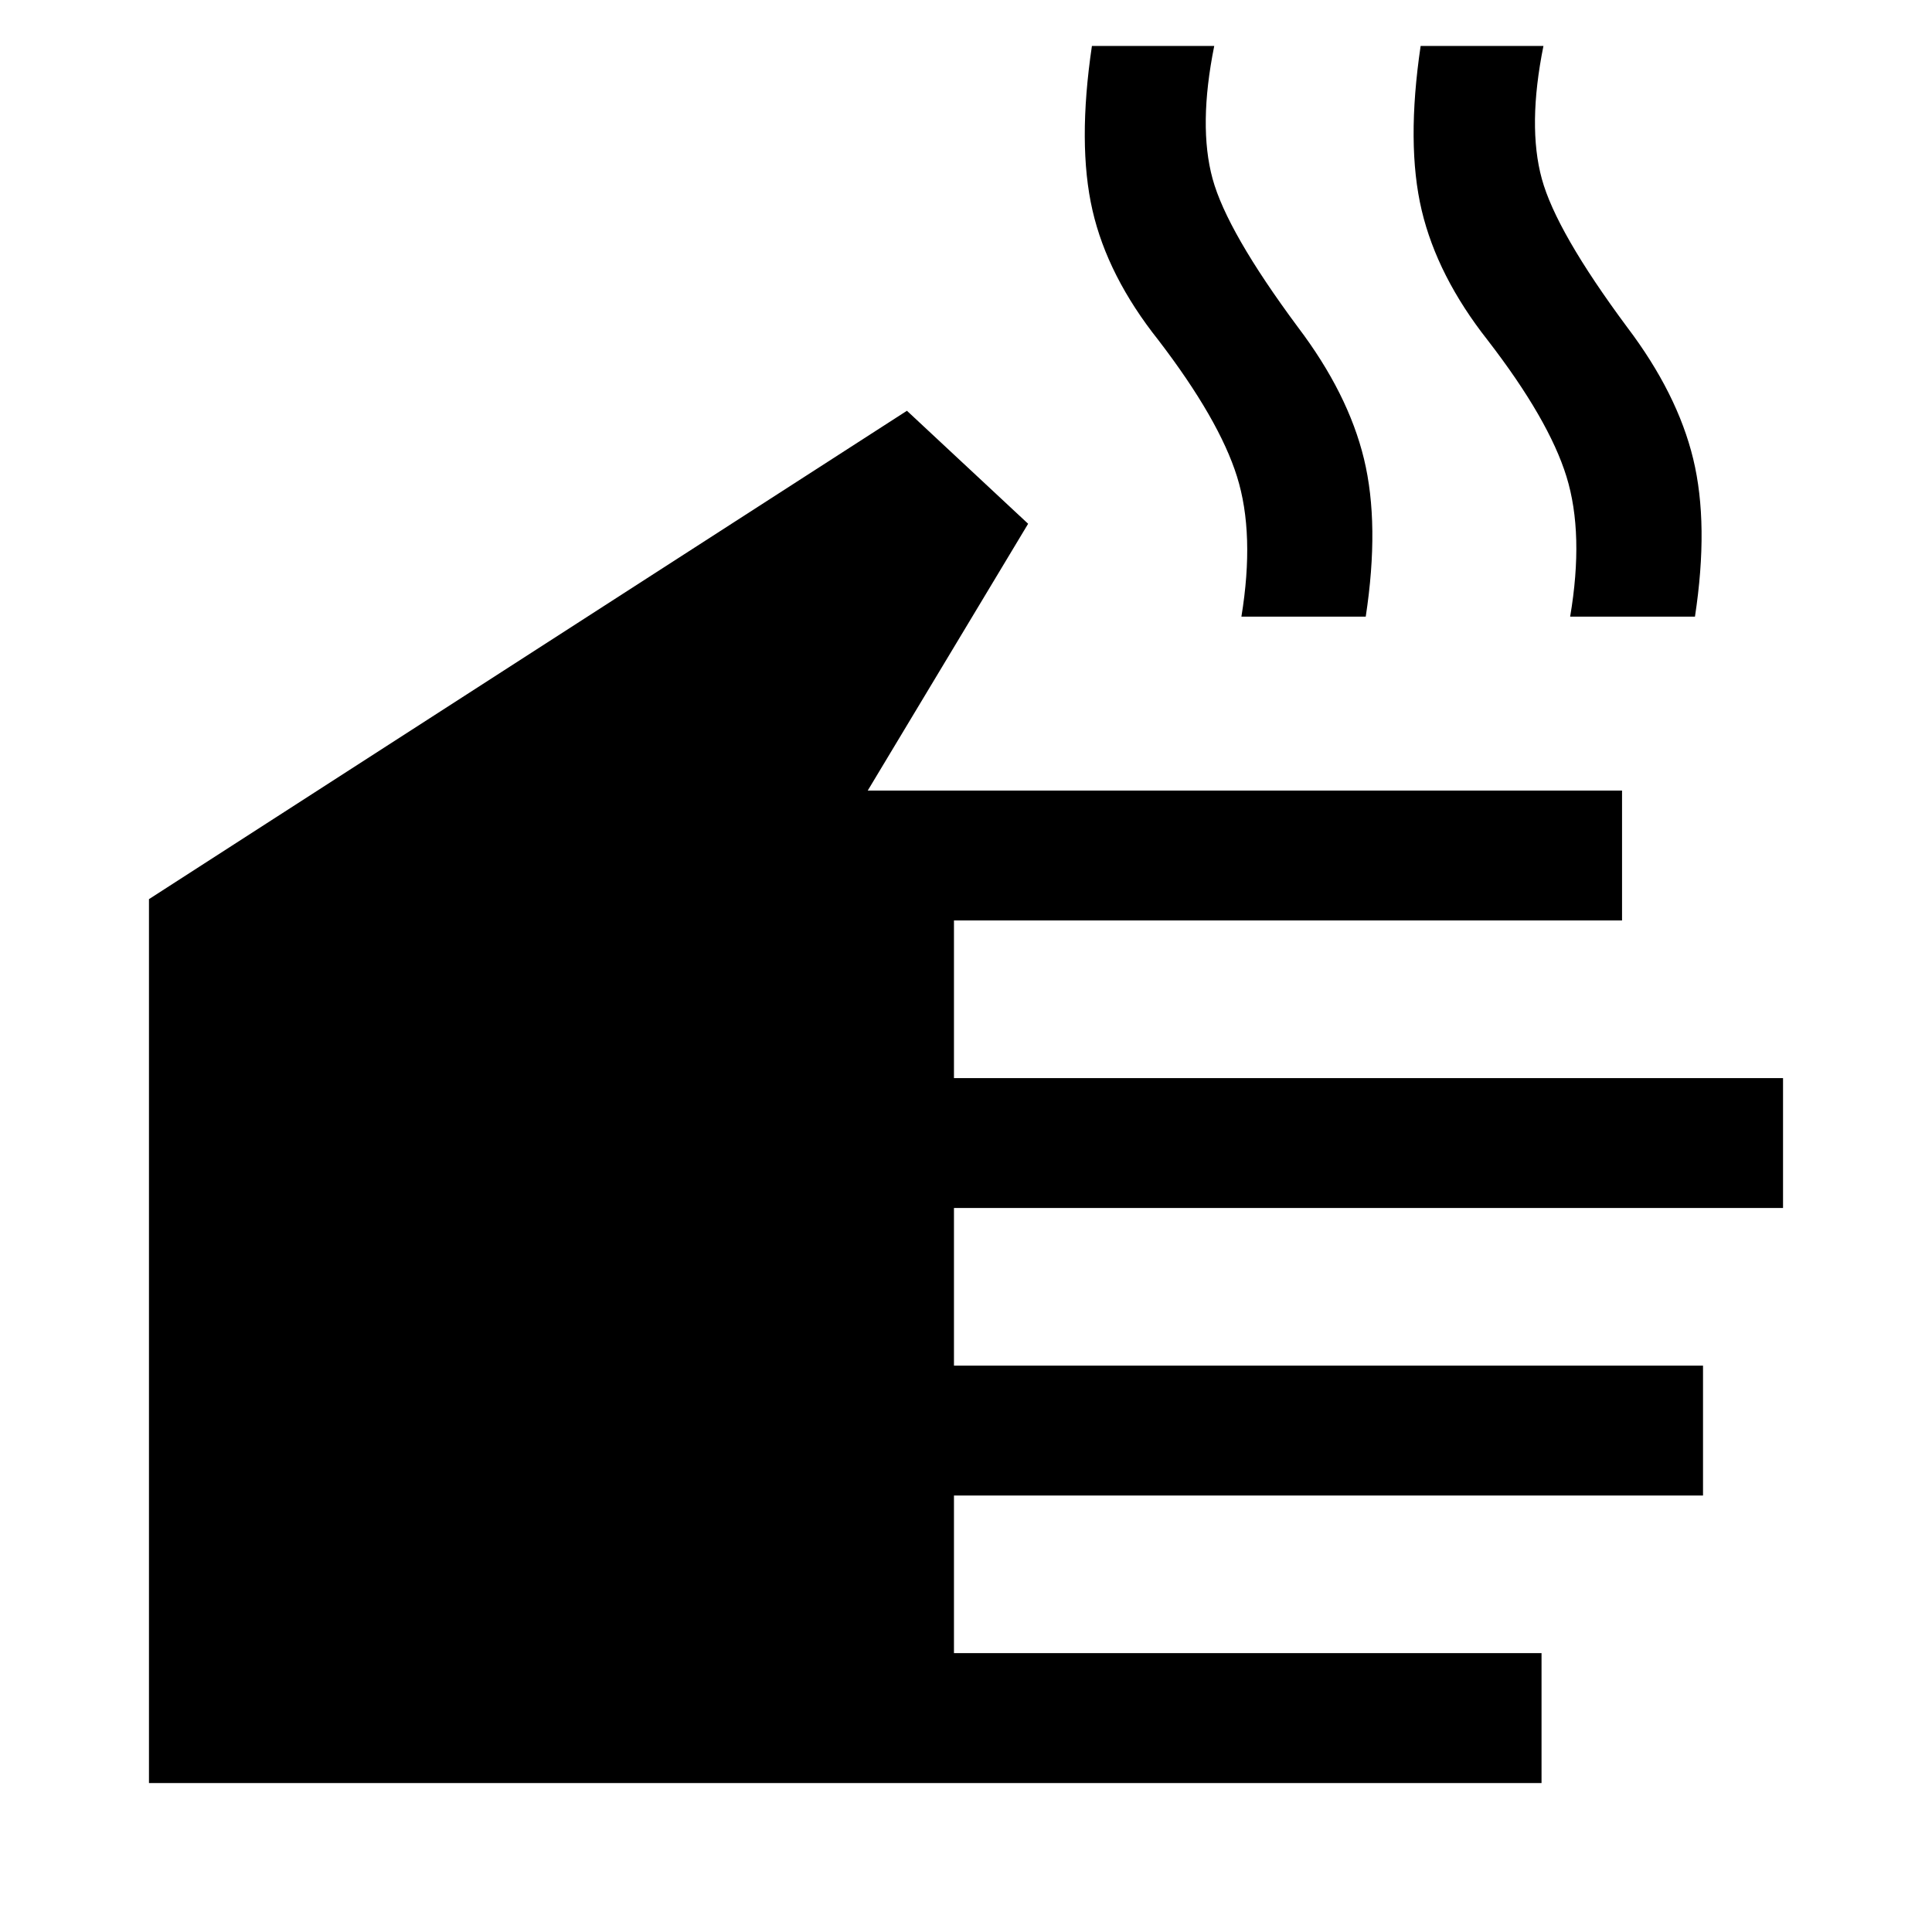 <svg xmlns="http://www.w3.org/2000/svg" width="48" height="48" viewBox="0 -960 960 960"><path d="M765.98-74.02H74.02v-439.2l376.63-242.67 60.22 56.15-79.7 132.57h374.81v64.54H474.02v78.33h411.96v64.54H474.02v78.33h372.2v64.54h-372.2v78.32h291.96v64.55ZM616.85-653.59q6.72-41.15-2.17-69.55-8.88-28.4-39.07-67.84-25.24-31.76-32.76-64.52-7.52-32.76-.28-81.67h60.78q-8 39.76-.82 66.02 7.19 26.26 42.38 73.69 24.96 32.96 32.84 65.46 7.88 32.5.88 78.41h-61.78Zm163.35 0q6.95-41.15-1.81-69.55t-39.19-67.84q-25-31.76-32.77-64.52-7.76-32.76-.52-81.67h61.02q-8 39.76-.81 66.02 7.18 26.26 42.38 73.69 24.96 32.96 32.84 65.46 7.88 32.5.88 78.41H780.2Z"/></svg>